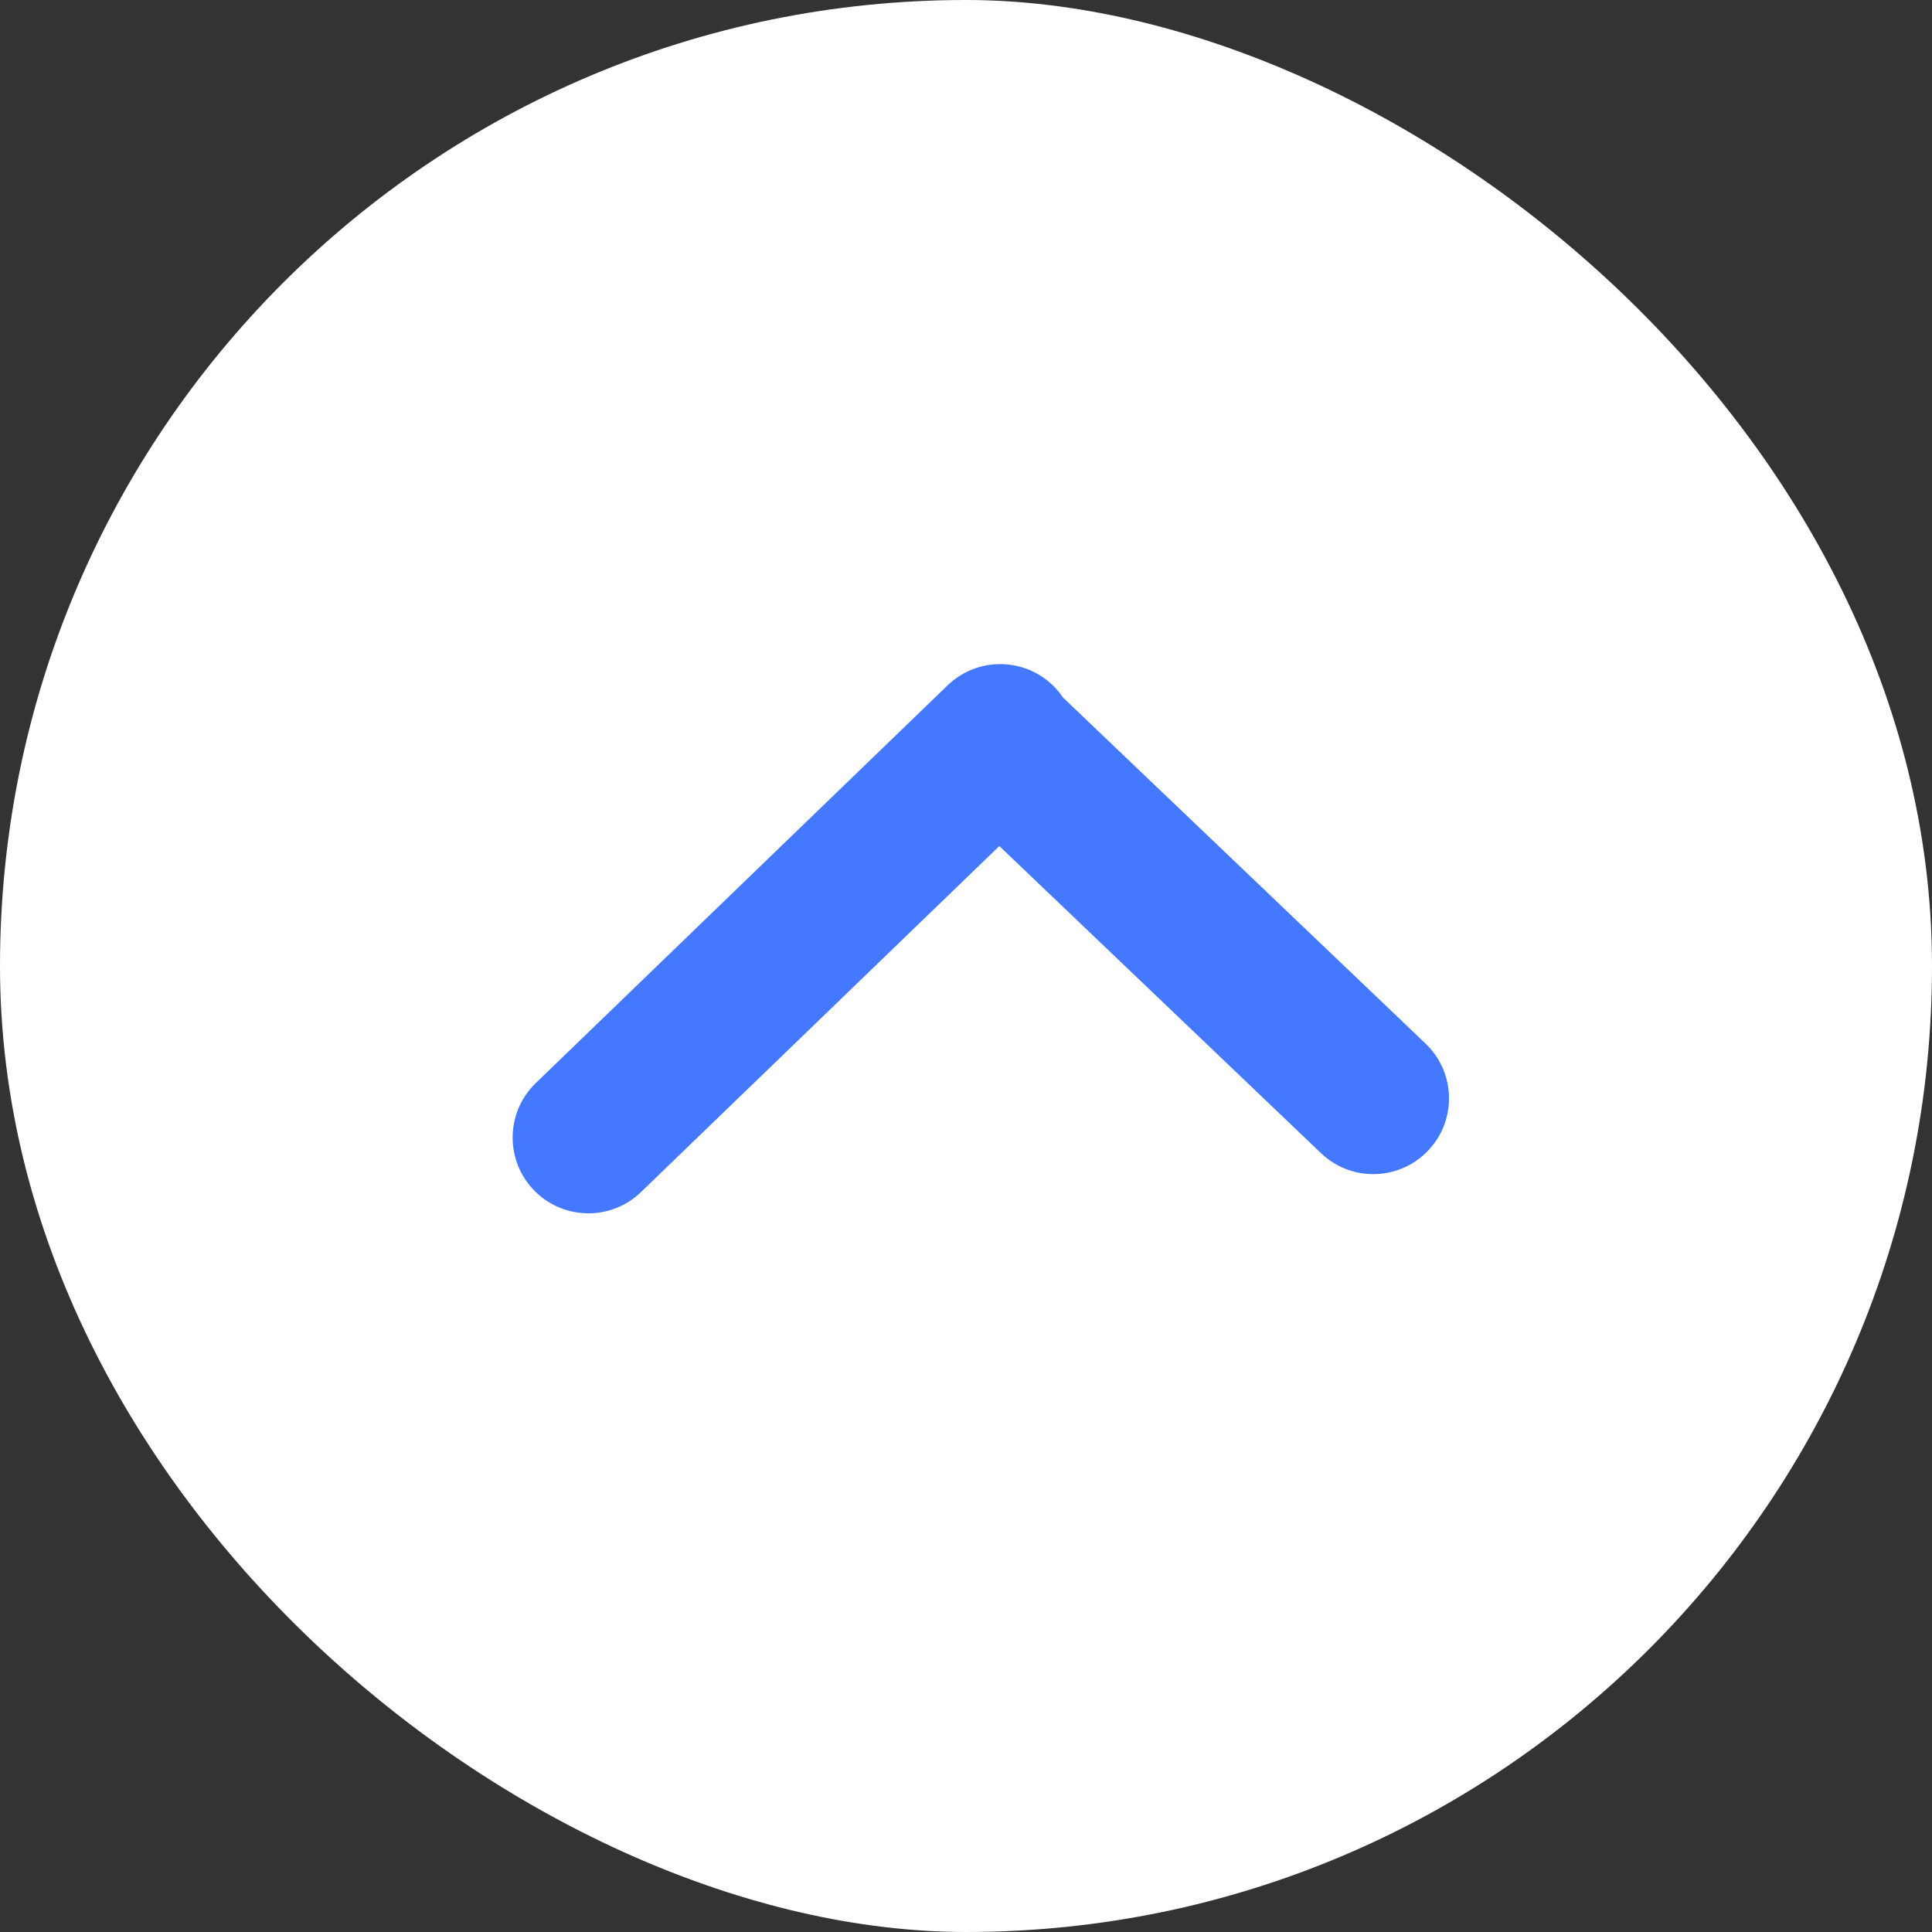 <svg width="24" height="24" viewBox="0 0 24 24" fill="none" xmlns="http://www.w3.org/2000/svg">
    <rect x="0" y="0" width="24" height="24" fill="#333333" stroke="none"/>
    <rect width="24" height="24" rx="12" transform="matrix(1.19249e-08 -1 -1 -1.19249e-08 24 24)" fill="white"/>
    <path fill-rule="evenodd" clip-rule="evenodd"
          d="M13.205 8.665L17.709 12.964C18.091 13.329 18.098 13.936 17.724 14.31C17.363 14.671 16.779 14.678 16.41 14.325L12.414 10.51L7.963 14.808C7.594 15.165 7.007 15.159 6.644 14.797C6.272 14.425 6.277 13.82 6.656 13.454L11.771 8.514C12.141 8.157 12.727 8.163 13.09 8.525C13.134 8.569 13.172 8.616 13.205 8.665Z"
          fill="#4378FF"/>
</svg>
